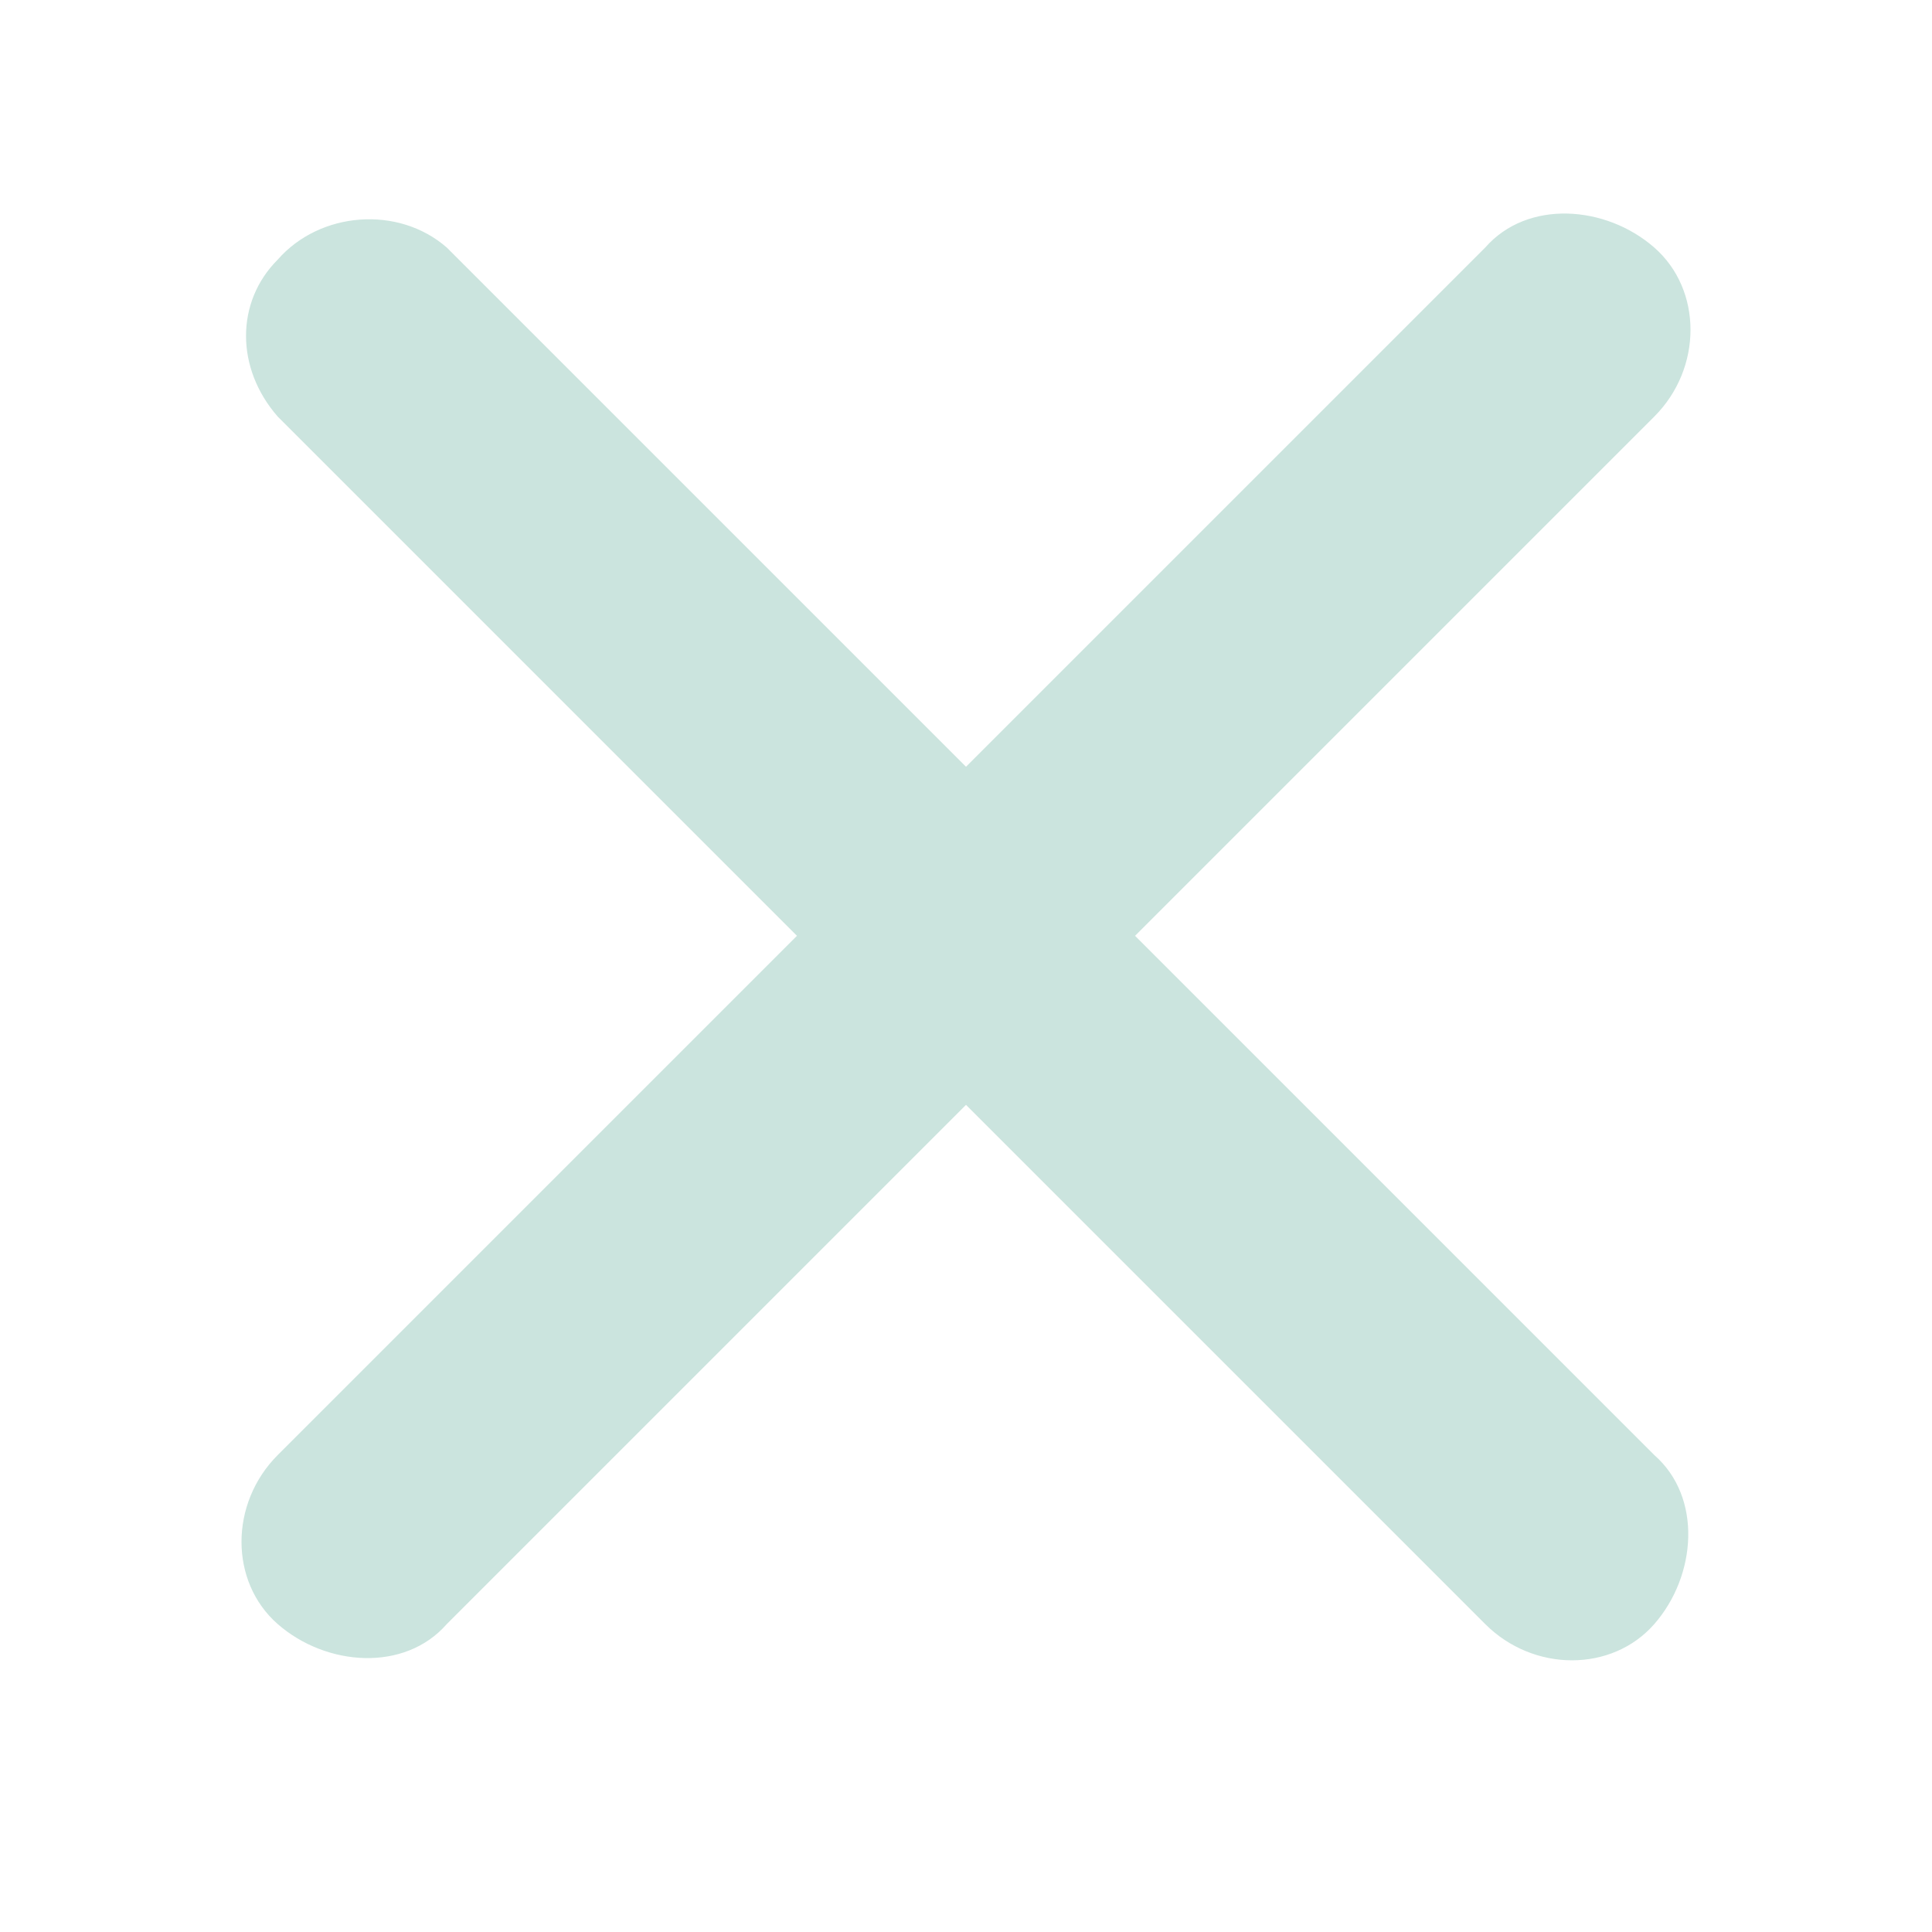 <?xml version="1.0" encoding="utf-8"?>
<!-- Generator: Adobe Illustrator 24.0.2, SVG Export Plug-In . SVG Version: 6.00 Build 0)  -->
<svg version="1.1" id="Layer_1" xmlns="http://www.w3.org/2000/svg" xmlns:xlink="http://www.w3.org/1999/xlink" x="0px" y="0px"
	 viewBox="0 0 32 32" style="enable-background:new 0 0 32 32;" xml:space="preserve">
<style type="text/css">
	.st0{fill:#CBE4DE;}
</style>
<path class="st0" d="M18.8,15.5l8.6-8.6c0.8-0.8,0.8-2.1,0-2.8s-2.1-0.8-2.8,0L16,12.7L7.4,4.1C6.6,3.4,5.3,3.5,4.6,4.3
	C3.9,5,3.9,6.1,4.6,6.9l8.6,8.6l-8.6,8.6c-0.8,0.8-0.8,2.1,0,2.8s2.1,0.8,2.8,0l8.6-8.6l8.6,8.6c0.8,0.8,2.1,0.8,2.8,0
	s0.8-2.1,0-2.8L18.8,15.5z"/>
</svg>
